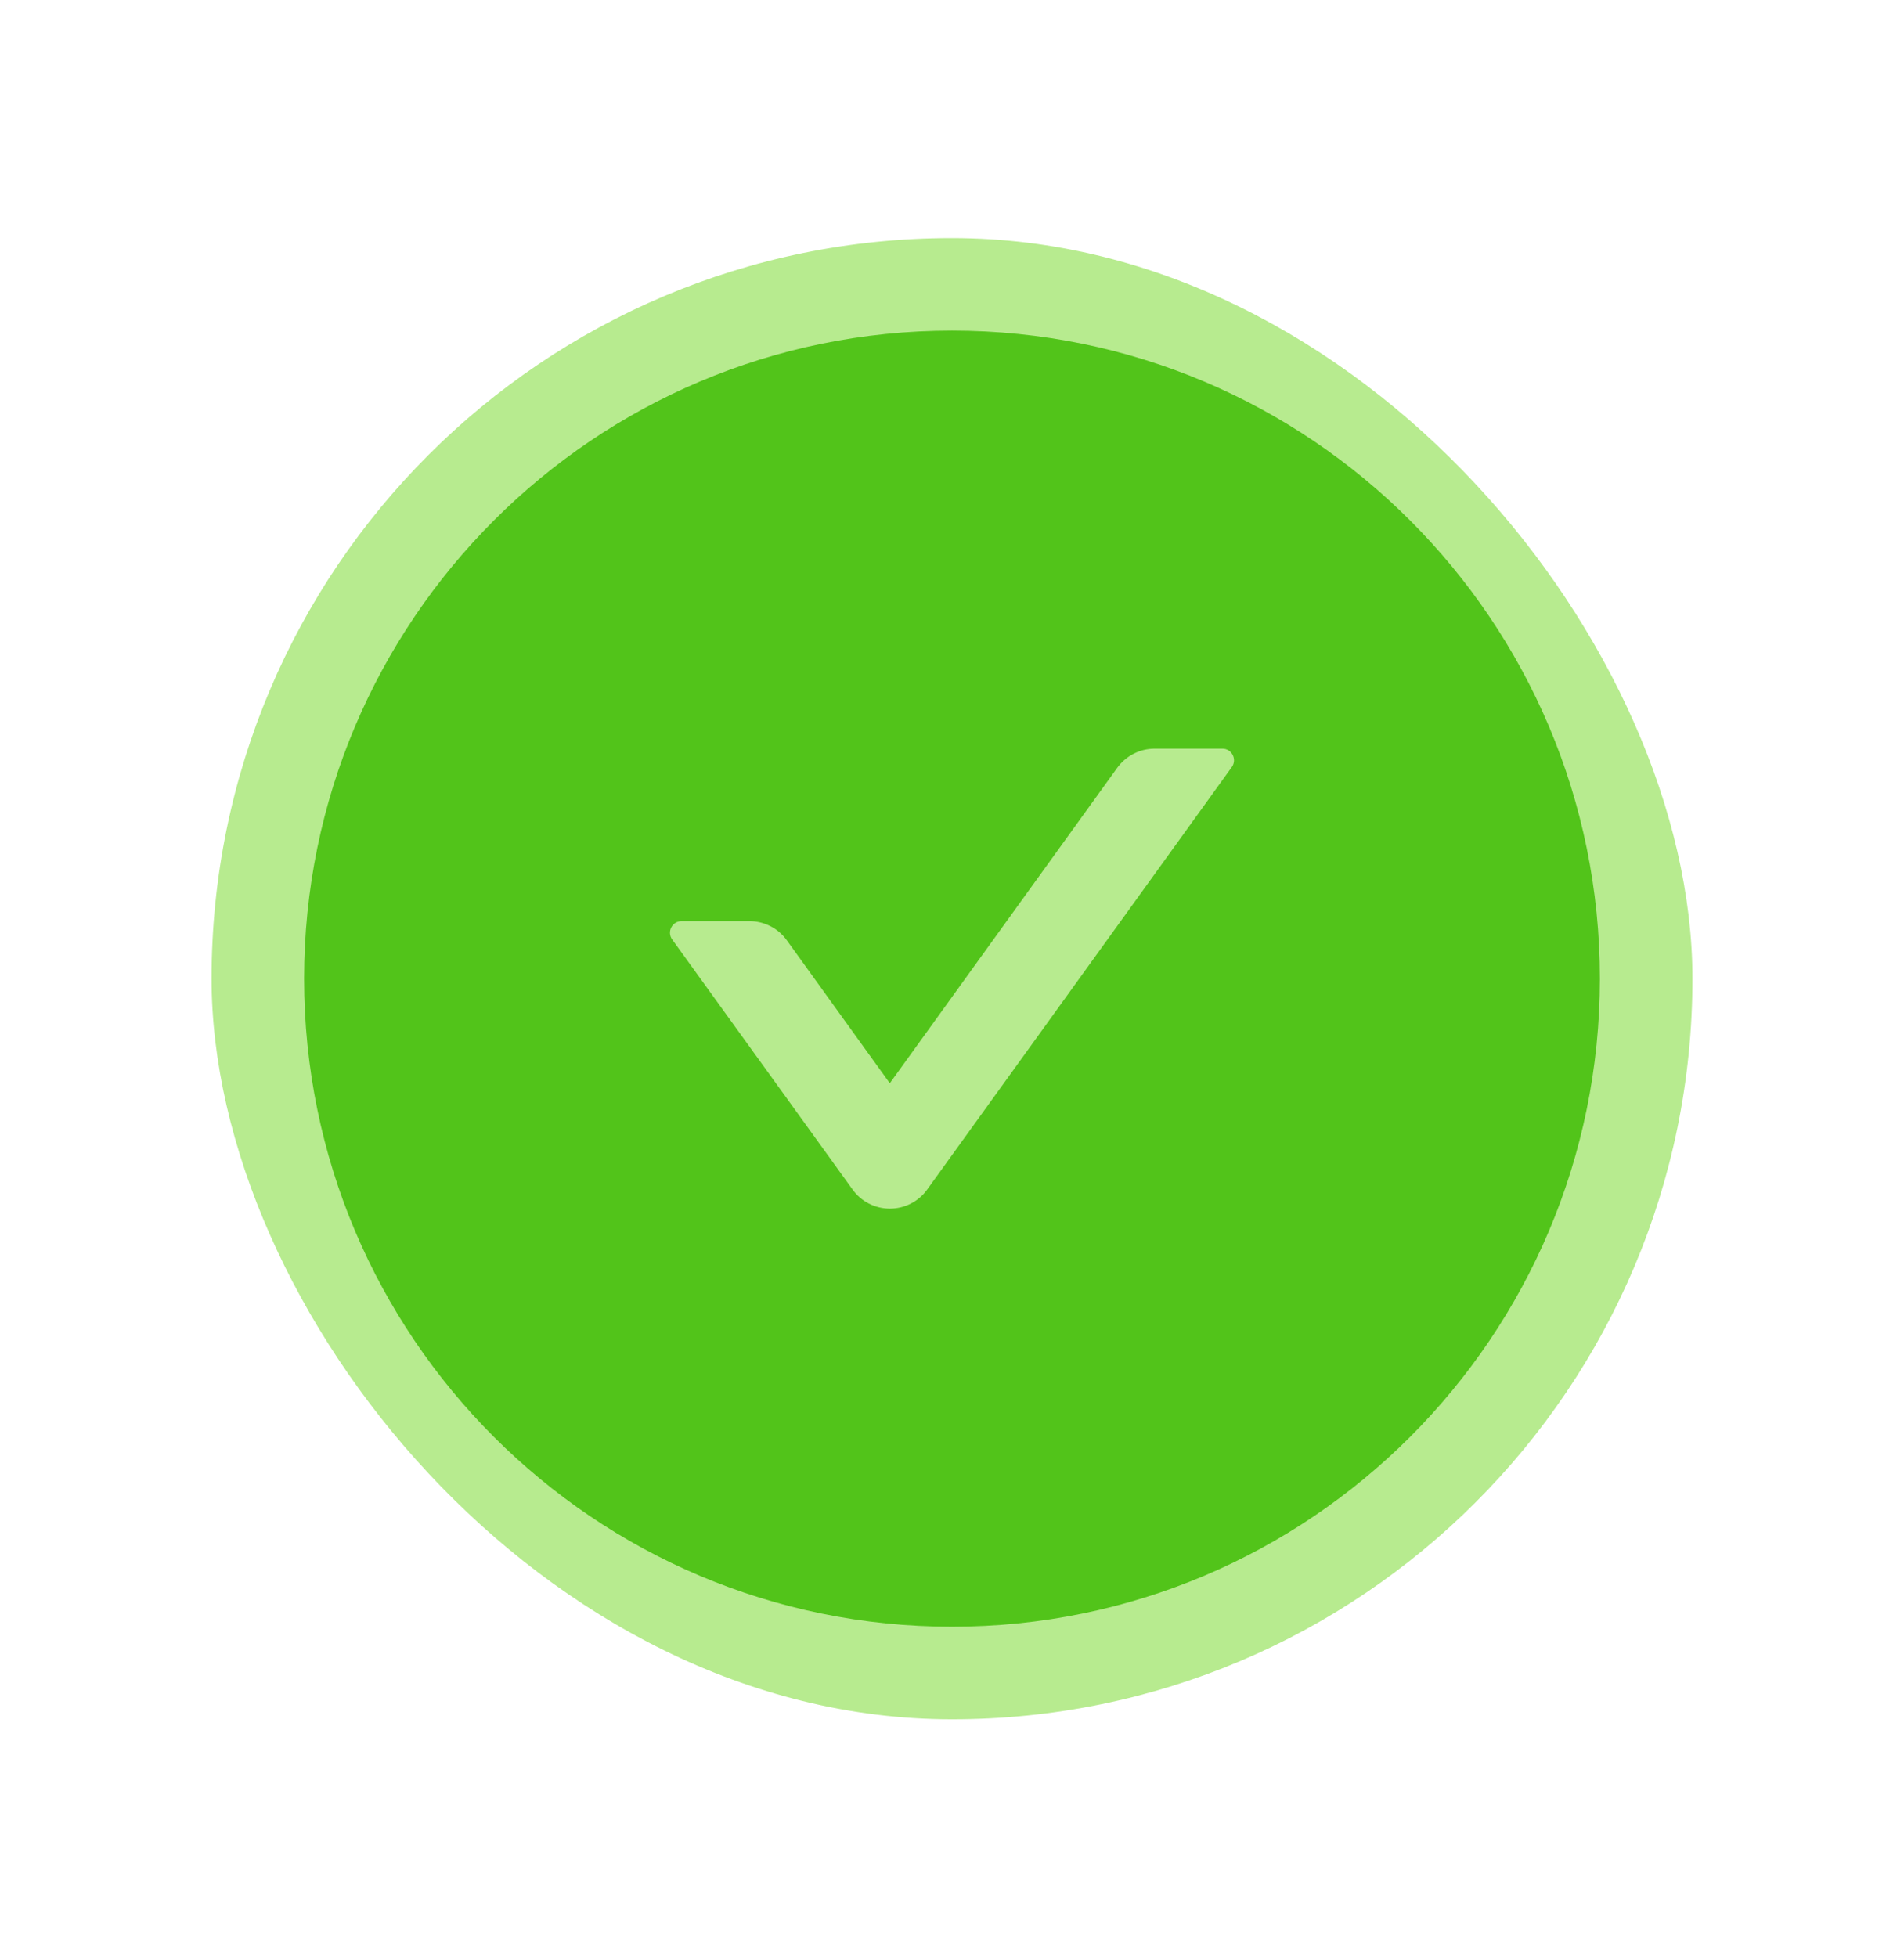 <svg width="36" height="37" viewBox="0 0 36 37" fill="none" xmlns="http://www.w3.org/2000/svg">
<g filter="url(#filter0_dd_104_14656)">
<rect x="4" y="4.5" width="28" height="28" rx="14" fill="#B7EB8F"/>
<path d="M18 6.25C11.235 6.25 5.75 11.735 5.75 18.5C5.75 25.265 11.235 30.75 18 30.75C24.765 30.75 30.25 25.265 30.25 18.5C30.25 11.735 24.765 6.25 18 6.25ZM23.291 14.5L17.532 22.484C17.452 22.596 17.346 22.688 17.223 22.751C17.1 22.814 16.964 22.847 16.826 22.847C16.687 22.847 16.551 22.814 16.428 22.751C16.305 22.688 16.199 22.596 16.119 22.484L12.709 17.759C12.605 17.614 12.709 17.412 12.887 17.412H14.169C14.448 17.412 14.713 17.546 14.877 17.775L16.824 20.477L21.123 14.516C21.287 14.289 21.549 14.152 21.831 14.152H23.113C23.291 14.152 23.395 14.355 23.291 14.5Z" fill="#52C41A"/>
</g>
<defs>
<filter id="filter0_dd_104_14656" x="0" y="0.5" width="36" height="36" filterUnits="userSpaceOnUse" color-interpolation-filters="sRGB">
<feFlood flood-opacity="0" result="BackgroundImageFix"/>
<feColorMatrix in="SourceAlpha" type="matrix" values="0 0 0 0 0 0 0 0 0 0 0 0 0 0 0 0 0 0 127 0" result="hardAlpha"/>
<feMorphology radius="4" operator="dilate" in="SourceAlpha" result="effect1_dropShadow_104_14656"/>
<feOffset/>
<feColorMatrix type="matrix" values="0 0 0 0 0.851 0 0 0 0 0.969 0 0 0 0 0.745 0 0 0 1 0"/>
<feBlend mode="normal" in2="BackgroundImageFix" result="effect1_dropShadow_104_14656"/>
<feColorMatrix in="SourceAlpha" type="matrix" values="0 0 0 0 0 0 0 0 0 0 0 0 0 0 0 0 0 0 127 0" result="hardAlpha"/>
<feMorphology radius="1" operator="dilate" in="SourceAlpha" result="effect2_dropShadow_104_14656"/>
<feOffset/>
<feComposite in2="hardAlpha" operator="out"/>
<feColorMatrix type="matrix" values="0 0 0 0 0.718 0 0 0 0 0.922 0 0 0 0 0.561 0 0 0 1 0"/>
<feBlend mode="normal" in2="effect1_dropShadow_104_14656" result="effect2_dropShadow_104_14656"/>
<feBlend mode="normal" in="SourceGraphic" in2="effect2_dropShadow_104_14656" result="shape"/>
</filter>
</defs>
</svg>
